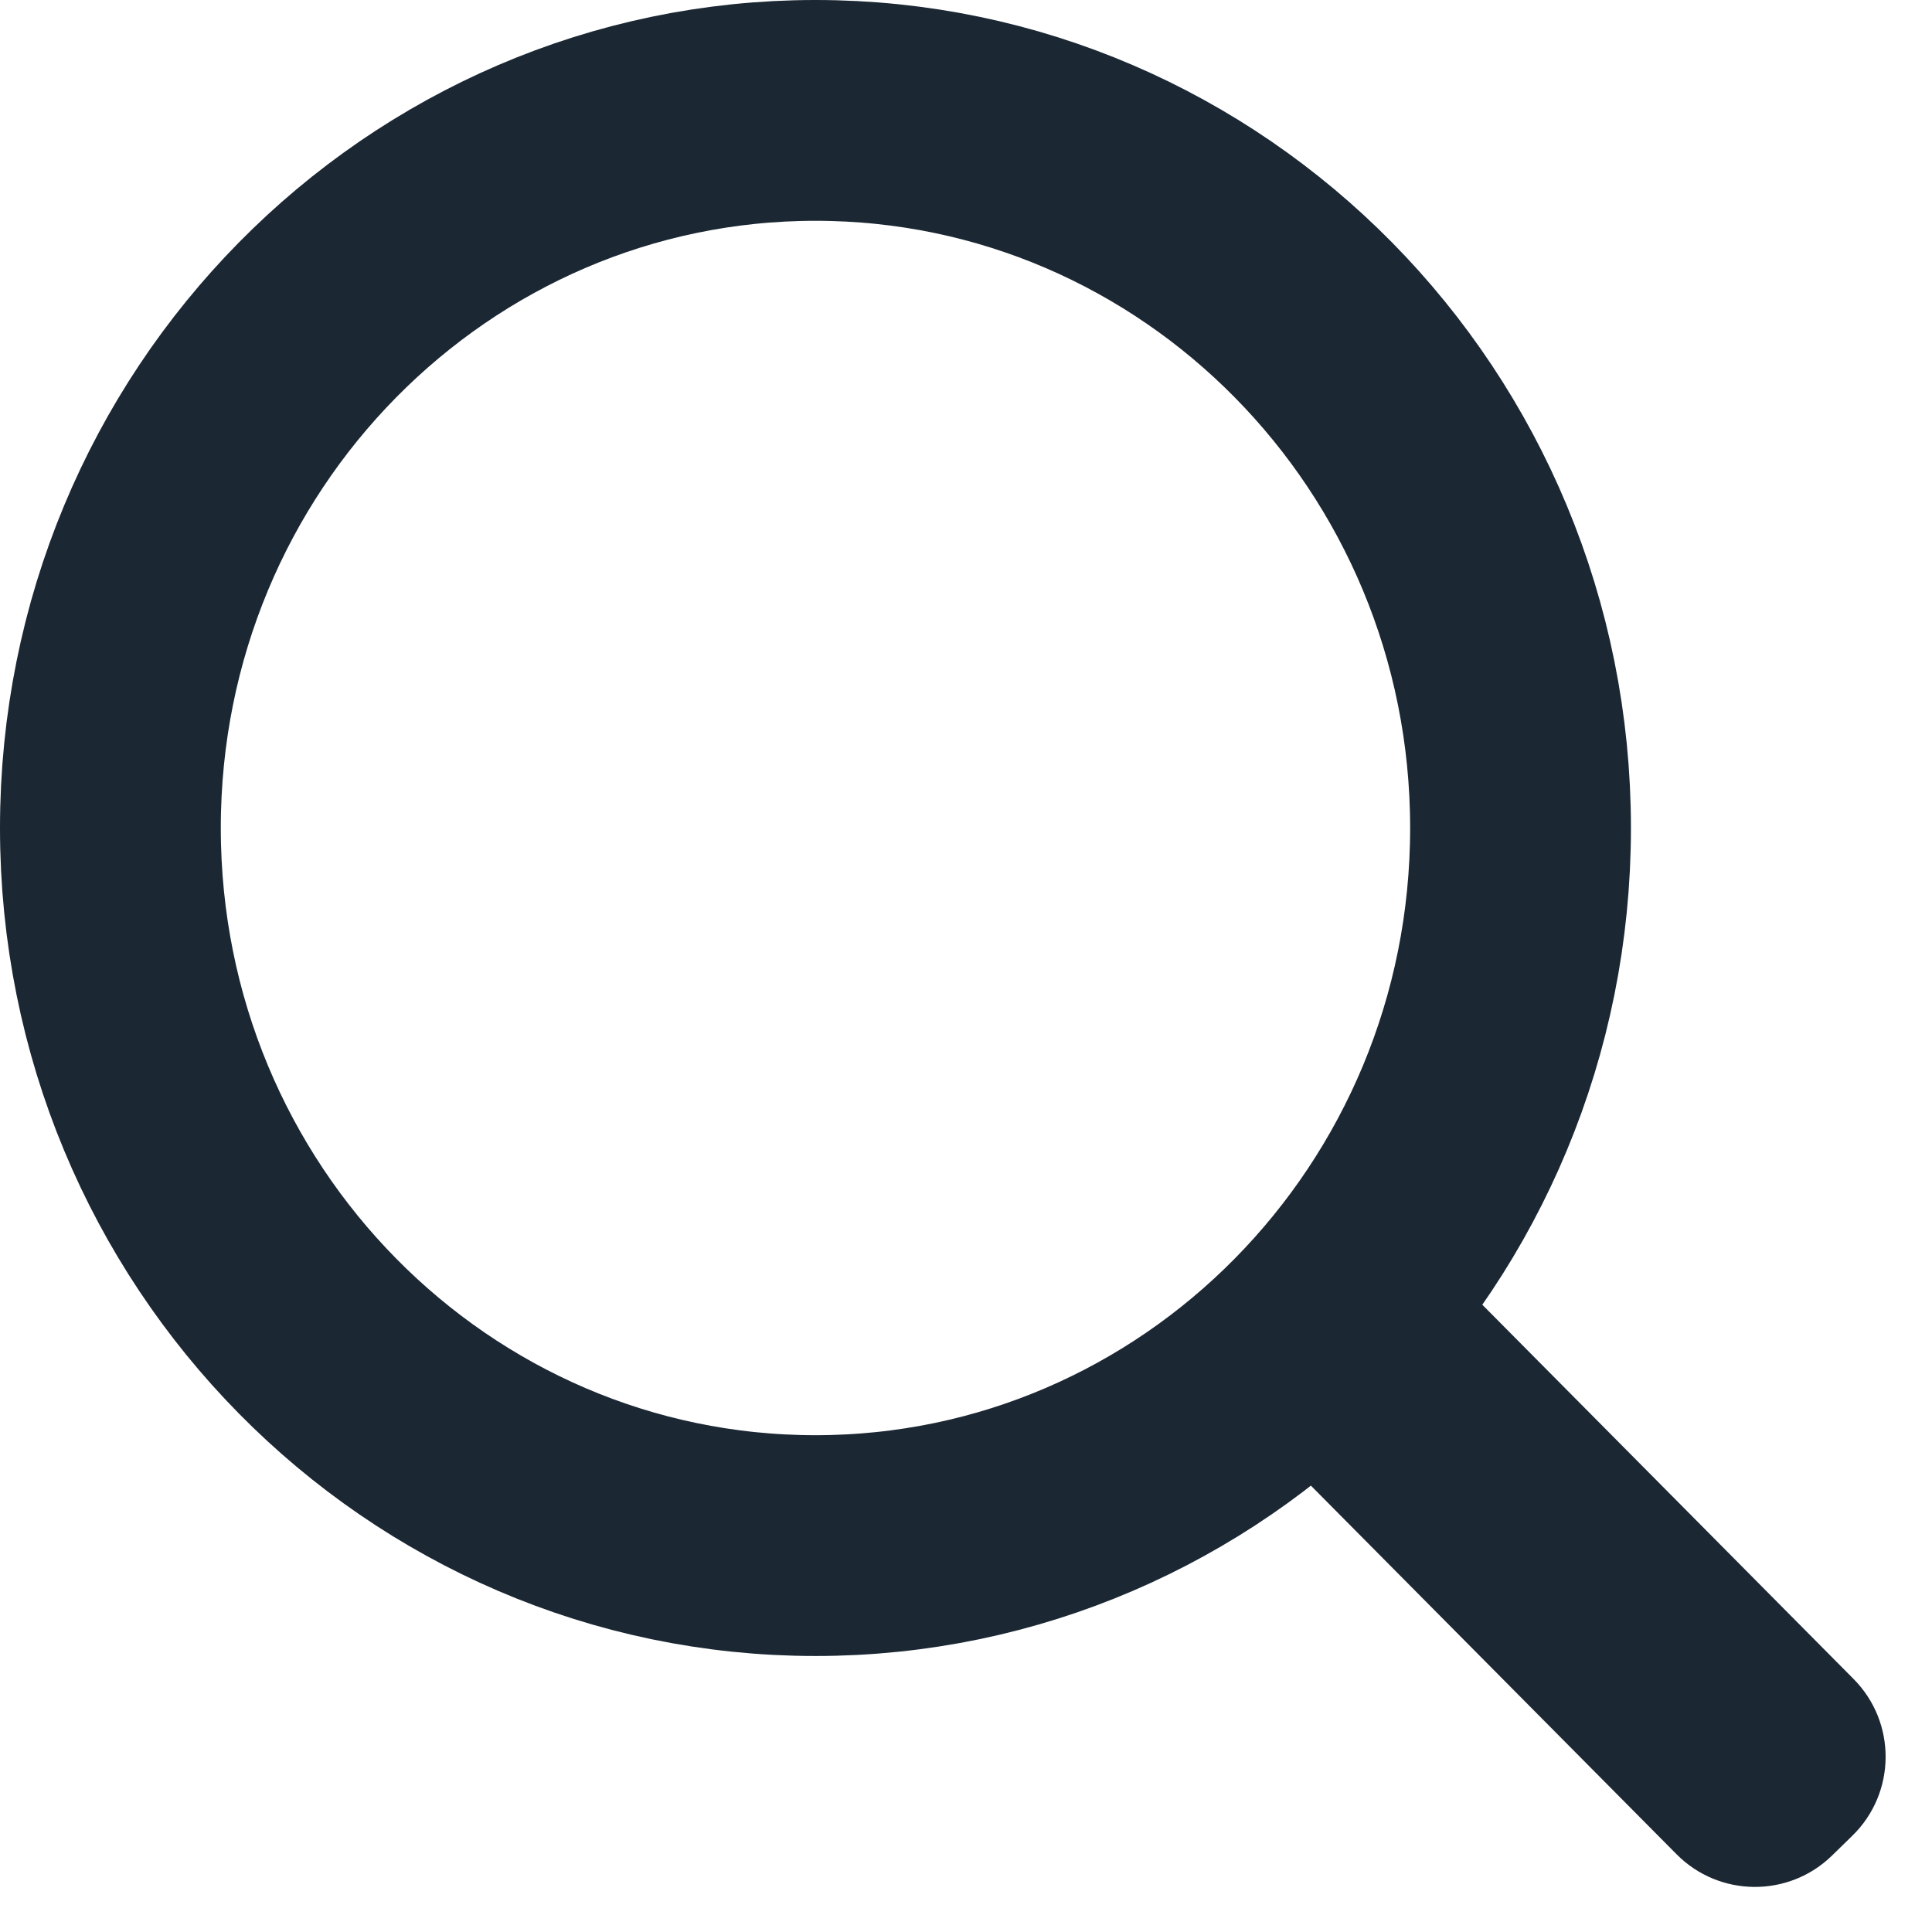 <svg viewBox="0 0 35 35" fill="none" xmlns="http://www.w3.org/2000/svg">
<path d="M27.546 15C27.546 22.209 21.799 28 14.773 28C7.747 28 2 22.209 2 15C2 7.791 7.747 2 14.773 2C21.799 2 27.546 7.791 27.546 15Z" stroke="#1B2733" stroke-width="4"/>
<path d="M33.556 33.257C34.352 32.481 34.362 31.206 33.58 30.417L26.627 23.408C25.854 22.628 24.597 22.618 23.811 23.385L23.444 23.743C22.648 24.519 22.638 25.794 23.42 26.583L30.373 33.592C31.146 34.371 32.403 34.382 33.189 33.615L33.556 33.257Z" fill="#1B2733"/>
</svg>

